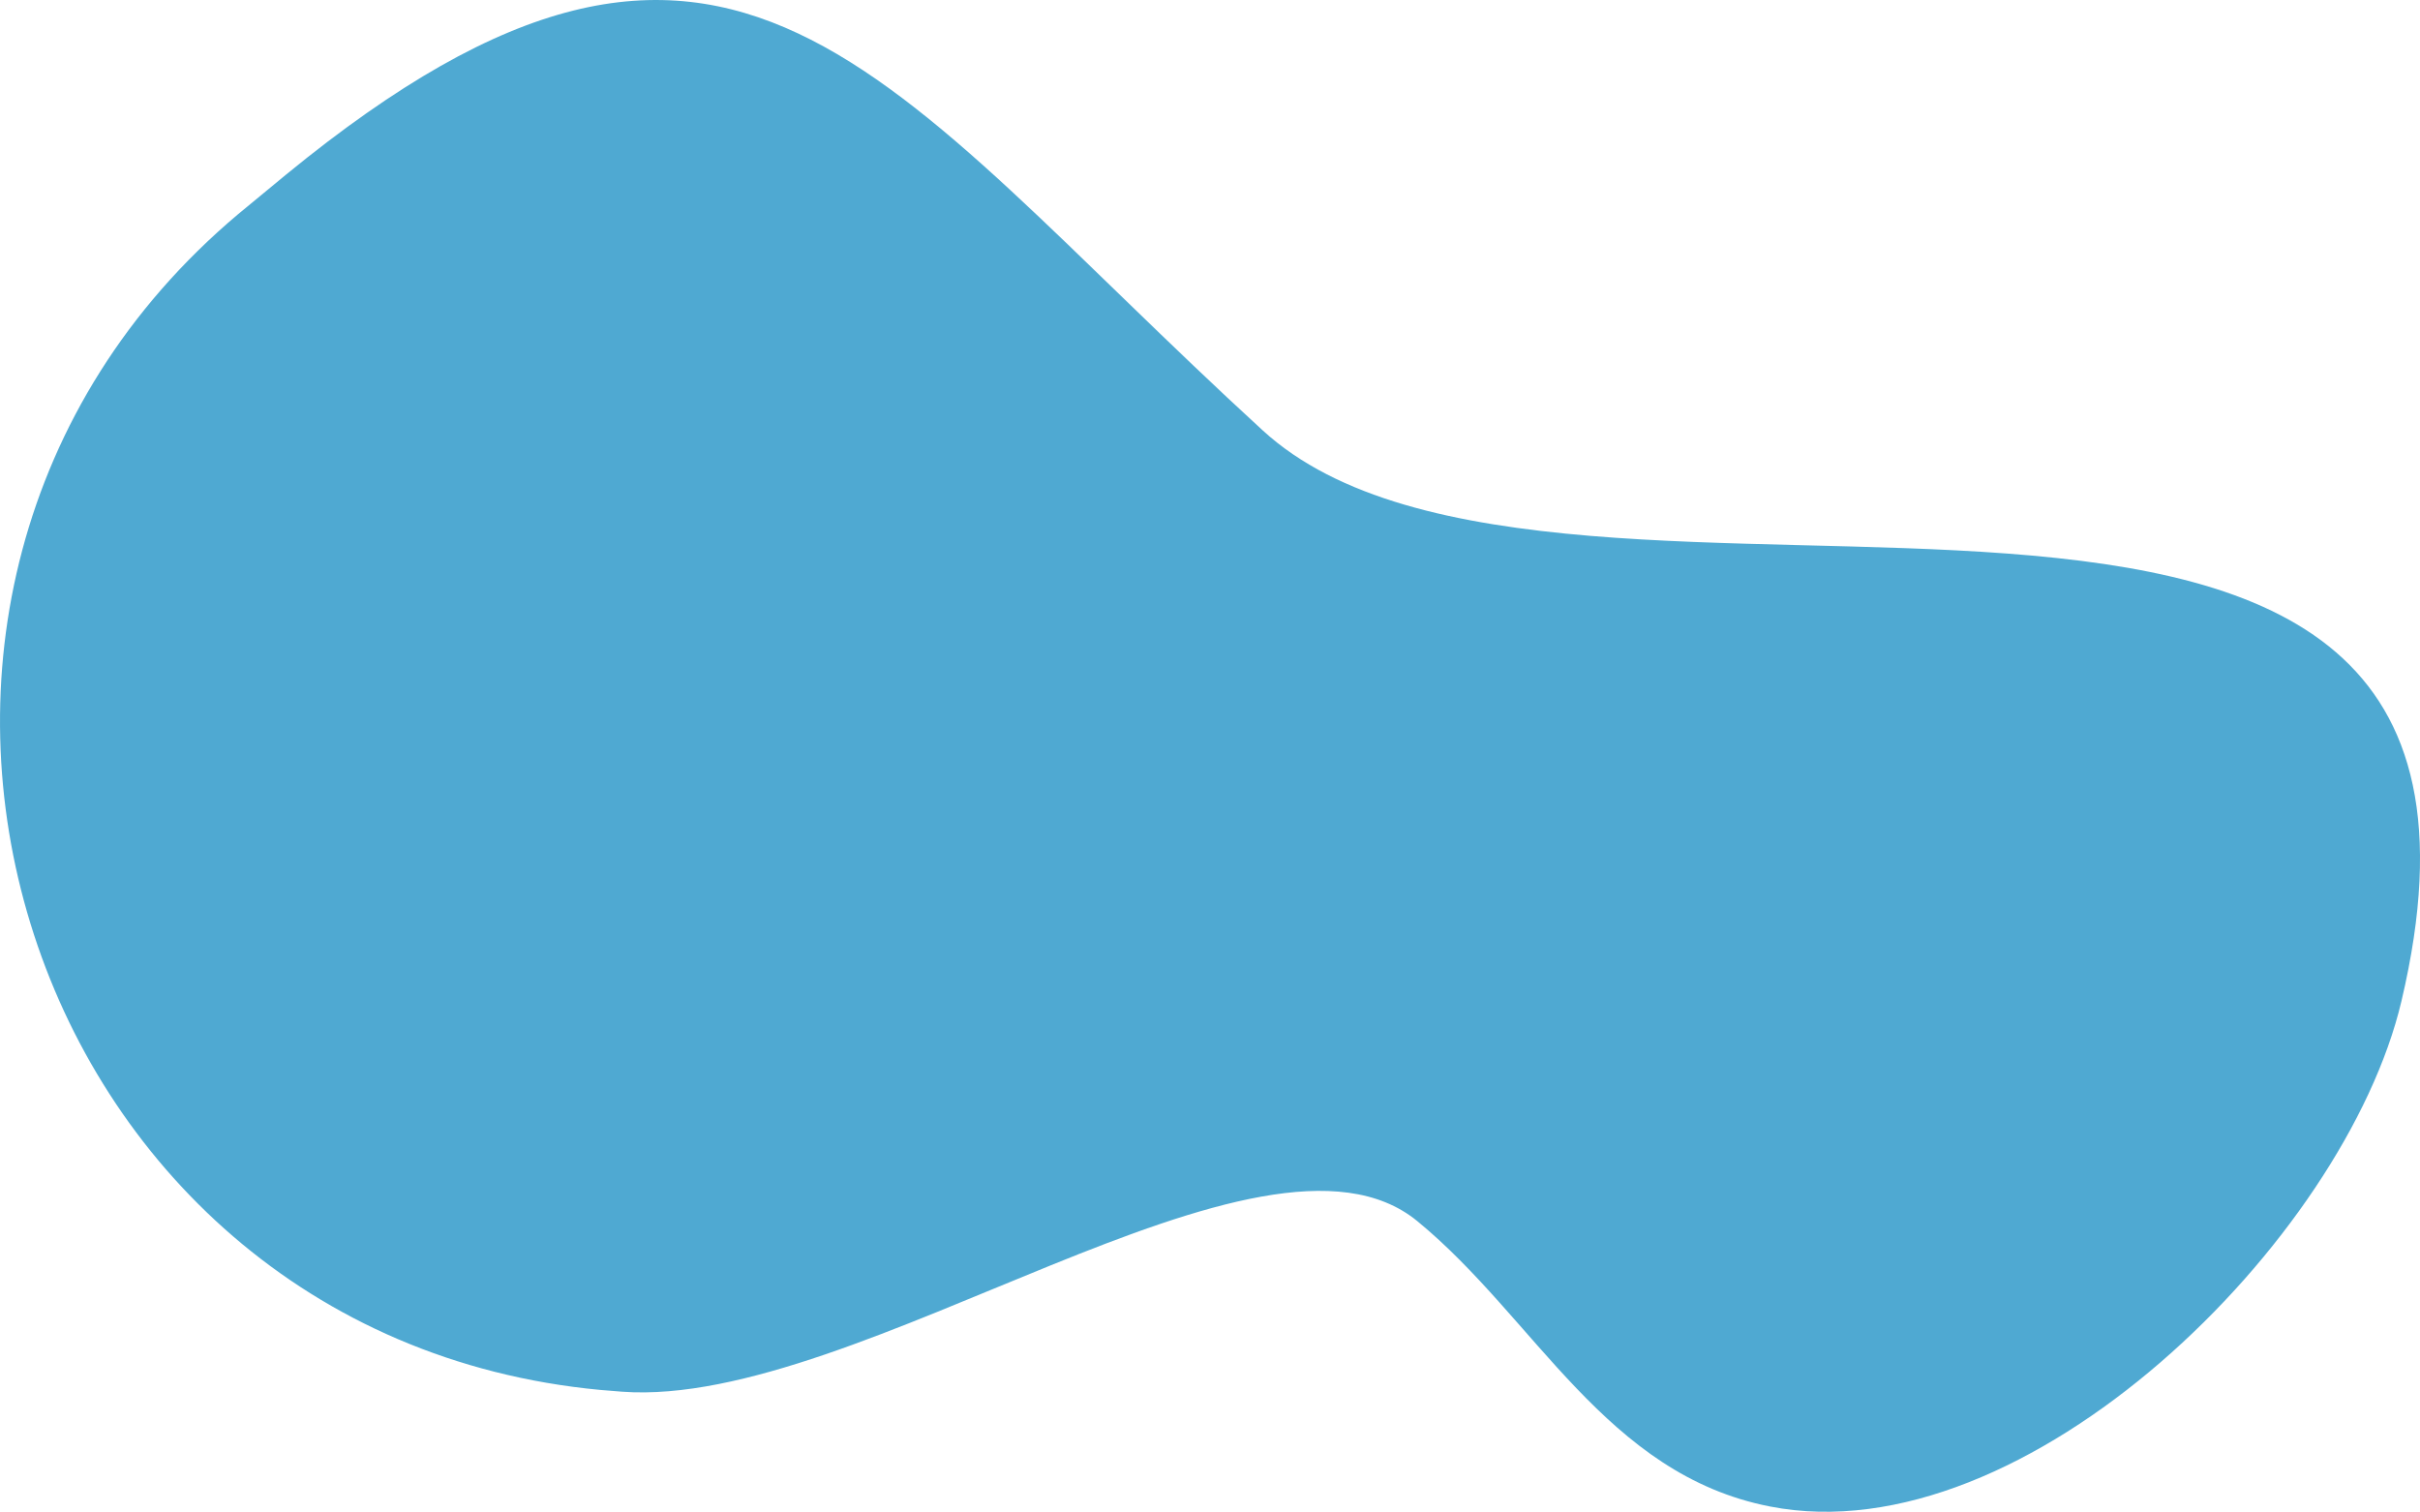 <svg
  id="Layer_1"
  data-name="Layer 1"
  xmlns="http://www.w3.org/2000/svg"
  viewBox="0 0 363.68 227.2"
>
  <defs>
    <style>
      .cls-1 {
        fill: #4fa9d2;
      }
    </style>
  </defs>
  <path
    class="cls-1"
    d="M213,183.52c17.75,14.56,28.29,38.06,53,42.88,38.46,7.52,86.41-40,94.89-75.94C386,44.22,234.74,105.9,189.76,64.68,132,11.78,110.1-28.73,43.05,26.19q-3.64,3-7.27,6c-67.67,57-33.67,168.4,54.42,176.69,1.1.1,2.21.19,3.32.27C129.25,211.73,189.75,164.43,213,183.52Z"
  />
</svg>
